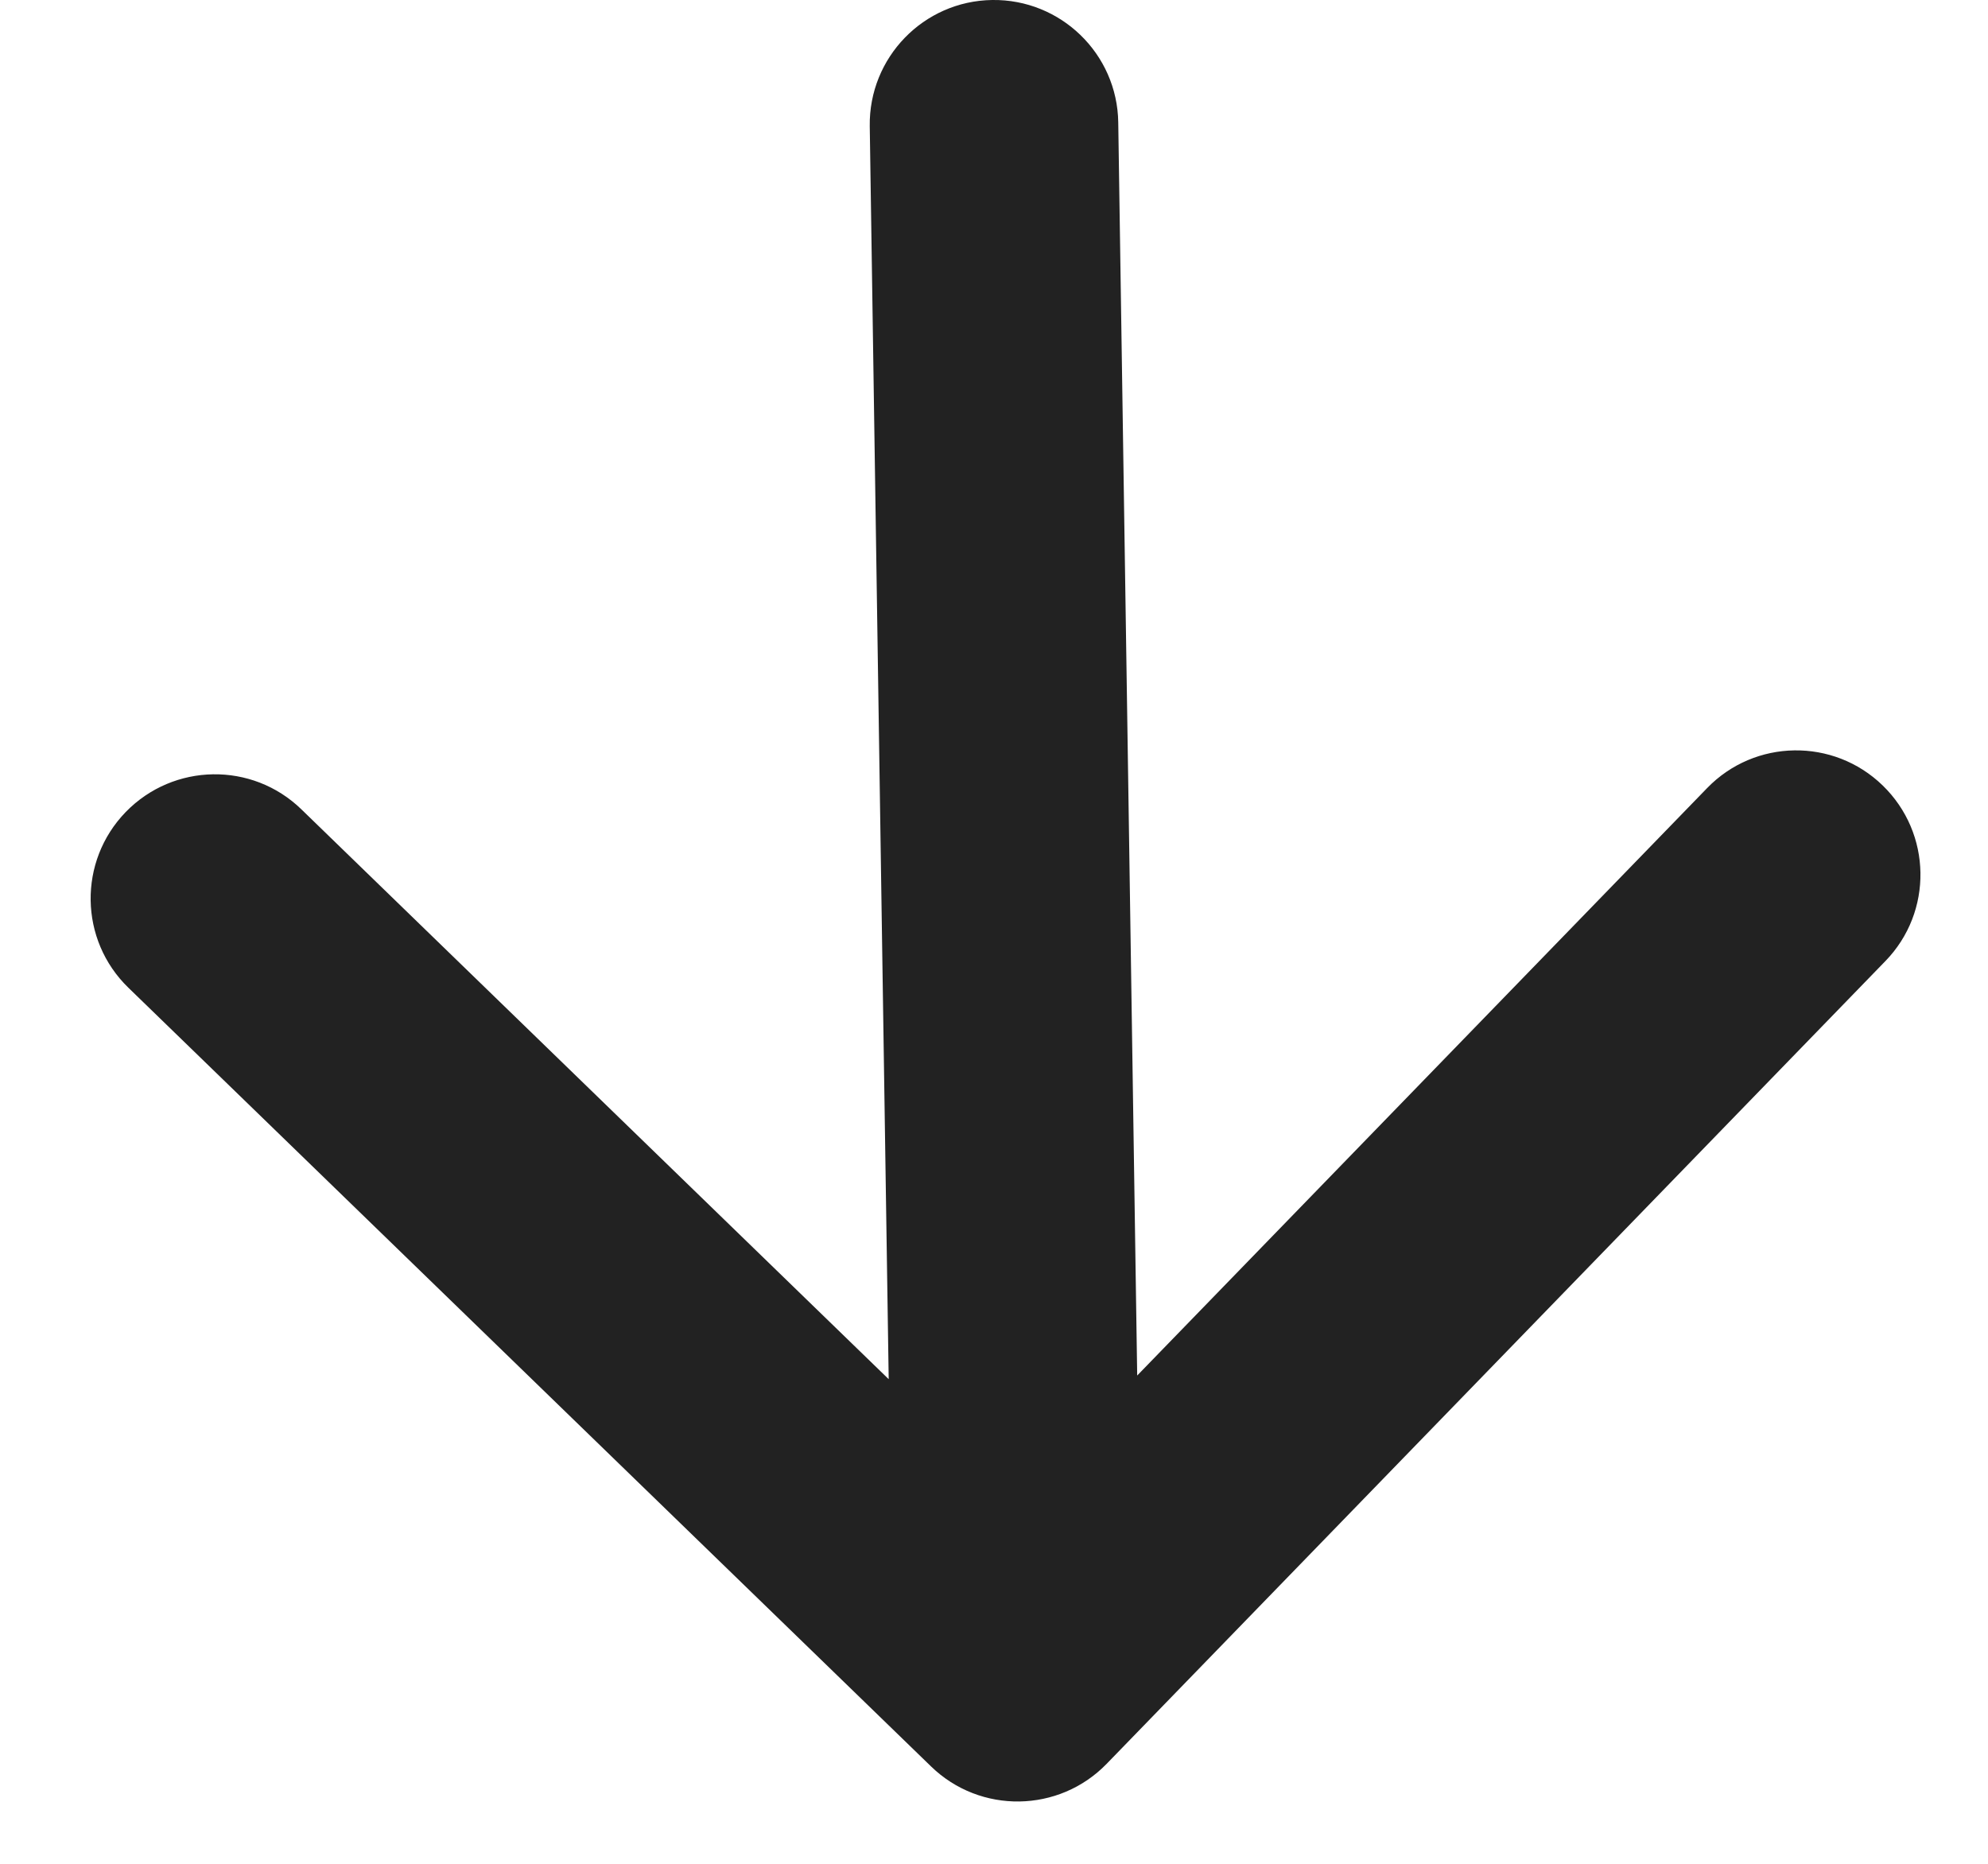 <svg width="16" height="15" viewBox="0 0 16 15" fill="none" xmlns="http://www.w3.org/2000/svg">
<path d="M9 0.985C8.992 0.433 8.537 -0.008 7.985 0C7.433 0.008 6.992 0.463 7 1.015L9 0.985ZM7.493 14.216C7.889 14.601 8.523 14.591 8.907 14.195L15.174 7.735C15.559 7.339 15.549 6.706 15.152 6.321C14.756 5.937 14.123 5.946 13.739 6.343L8.168 12.085L2.426 6.514C2.03 6.129 1.397 6.139 1.012 6.535C0.627 6.932 0.637 7.565 1.033 7.949L7.493 14.216ZM7 1.015L7.189 13.514L9.189 13.483L9 0.985L7 1.015Z" fill="#222222"/>
</svg>
